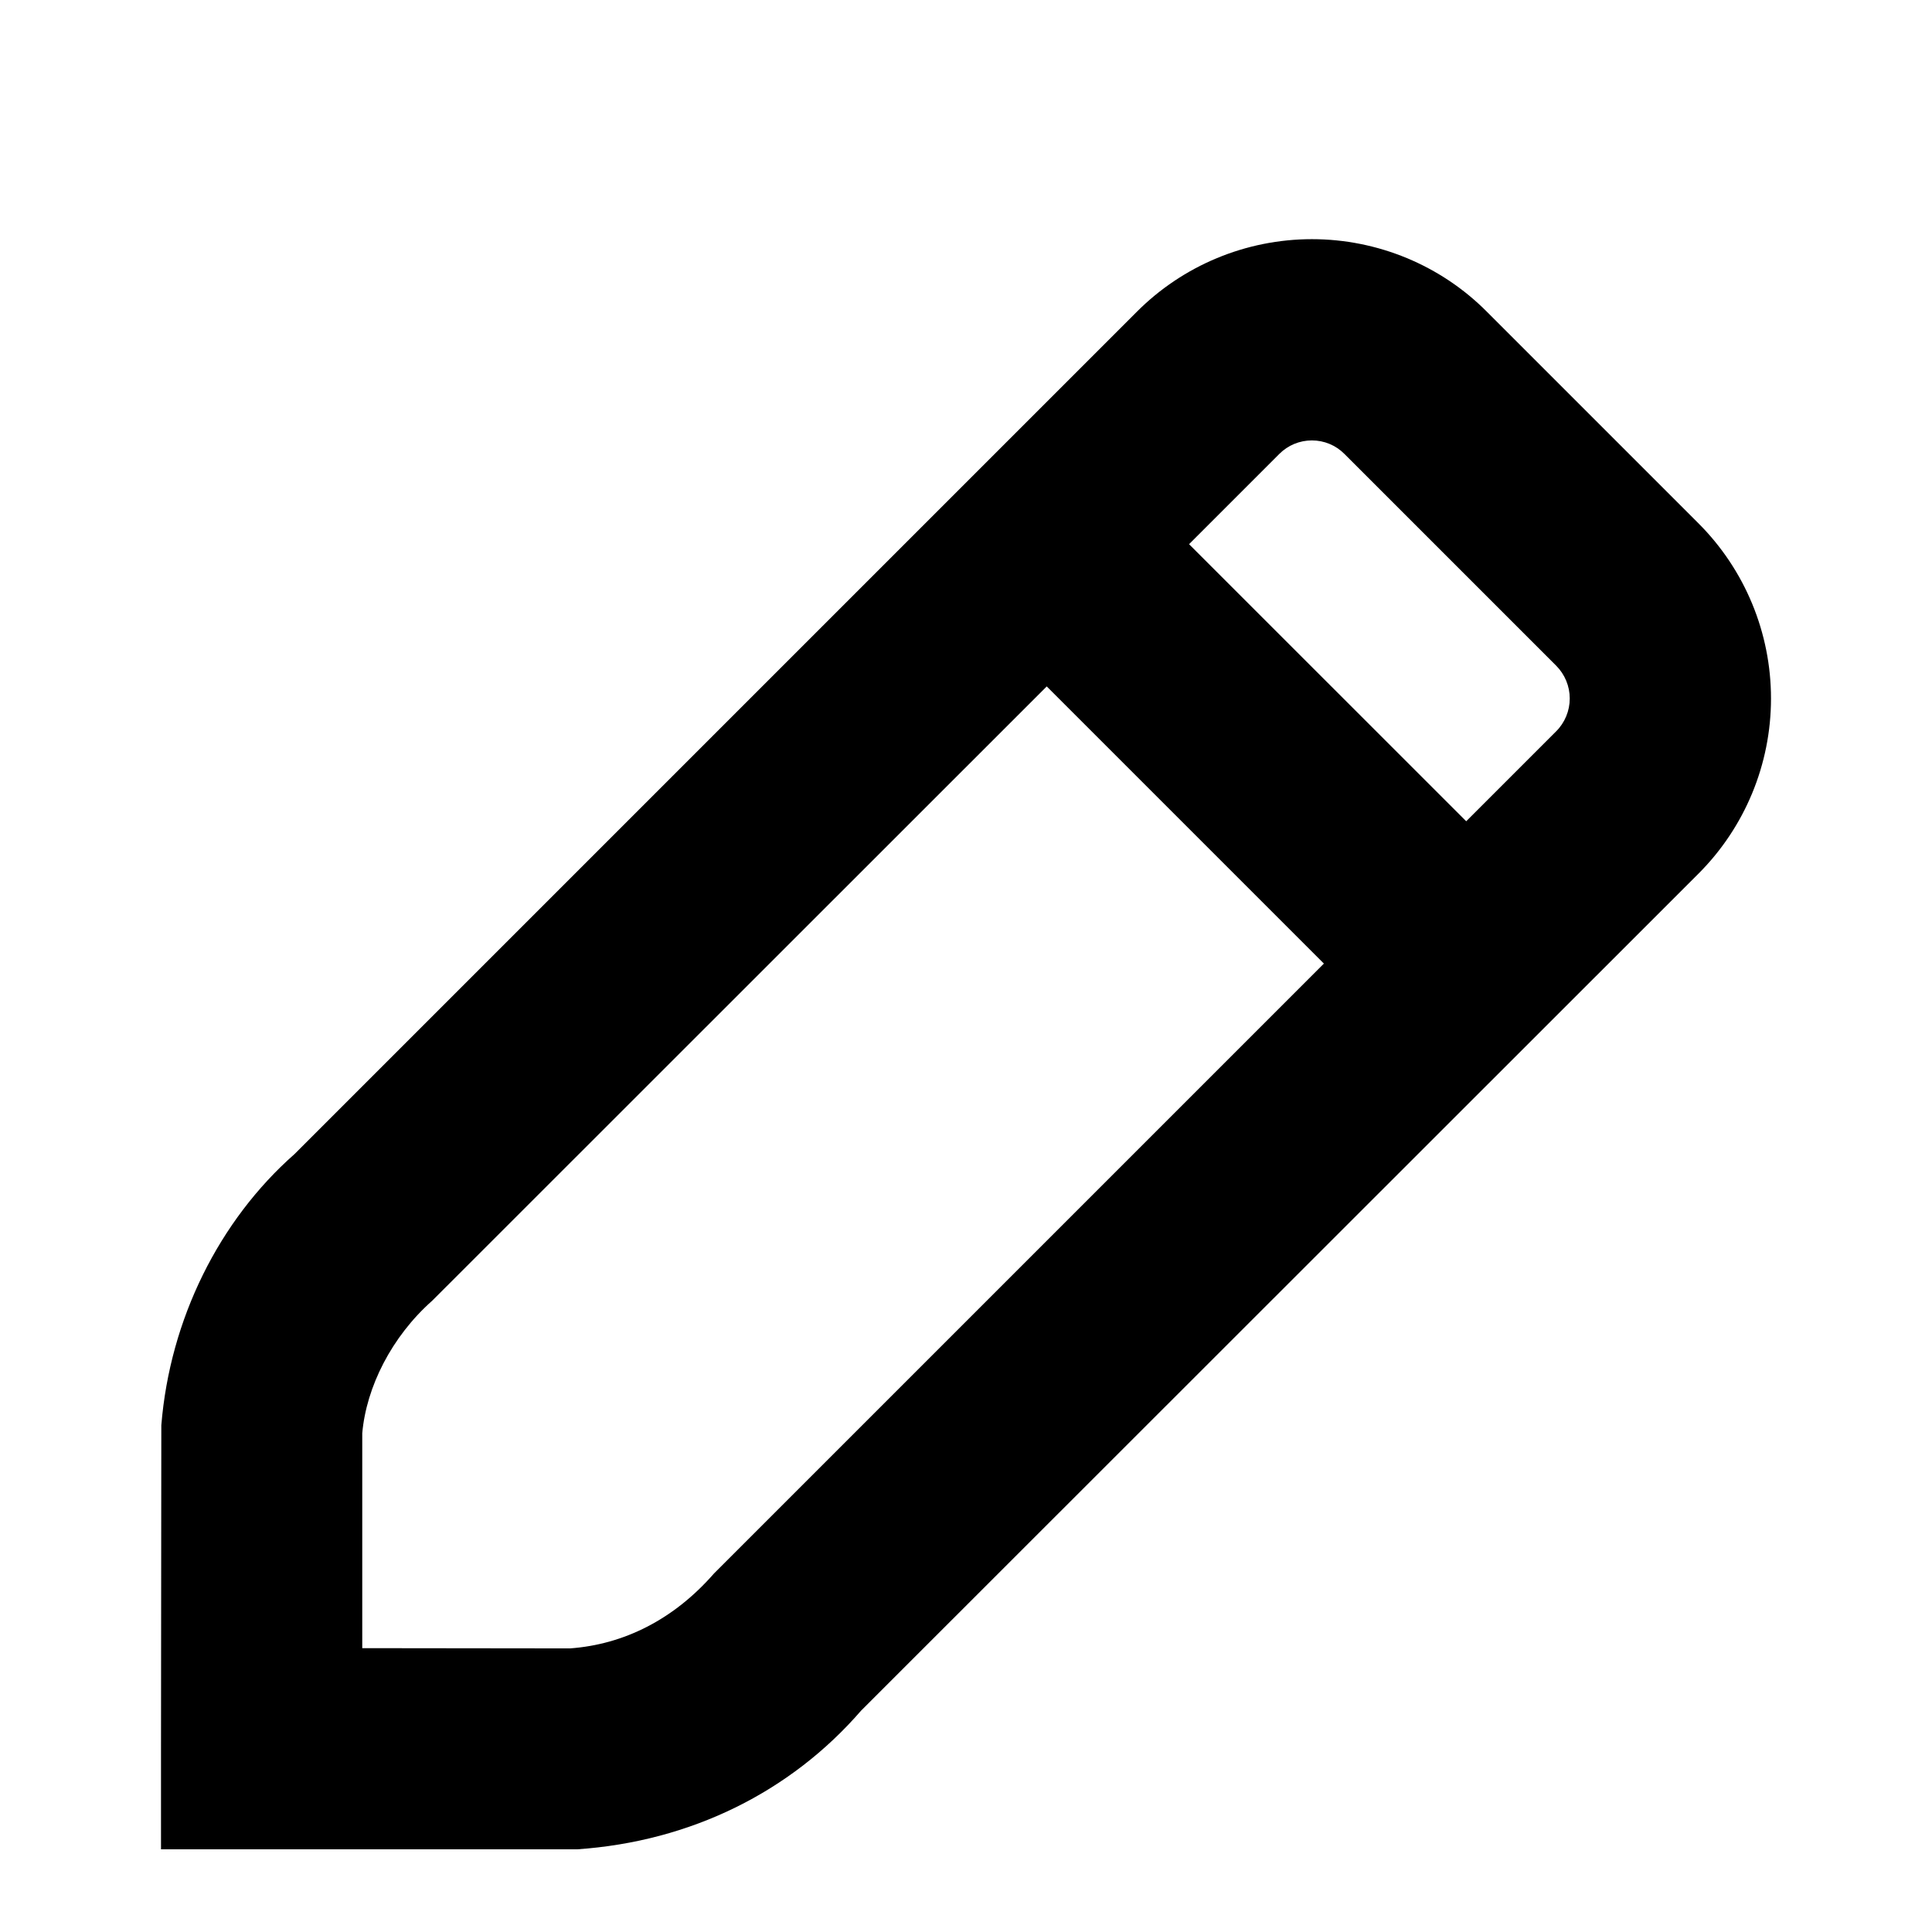<svg viewBox="0 0 24 24" fill="currentColor" xmlns="http://www.w3.org/2000/svg">
<path id="Vector" fill-rule="evenodd" clip-rule="evenodd" d="M13.003 8.527L5.37 16.157C4.864 16.605 4.55 17.232 4.5 17.805V20.474L7.08 20.477C7.748 20.429 8.369 20.119 8.868 19.548L16.446 11.97L13.003 8.527ZM14.771 6.76L18.214 10.202L19.331 9.085C19.439 8.977 19.5 8.83 19.5 8.677C19.5 8.524 19.439 8.377 19.331 8.269L16.701 5.639C16.594 5.531 16.449 5.471 16.297 5.471C16.145 5.471 15.999 5.531 15.892 5.639L14.771 6.76ZM16.297 2.971C17.115 2.971 17.9 3.297 18.473 3.875L21.099 6.501C21.676 7.078 22 7.861 22 8.677C22 9.493 21.676 10.276 21.099 10.853L10.697 21.25C9.824 22.257 8.586 22.876 7.168 22.973H2V21.723L2.004 17.705C2.111 16.387 2.723 15.161 3.658 14.337L14.119 3.876C14.695 3.297 15.479 2.971 16.297 2.971Z"/>
</svg>
